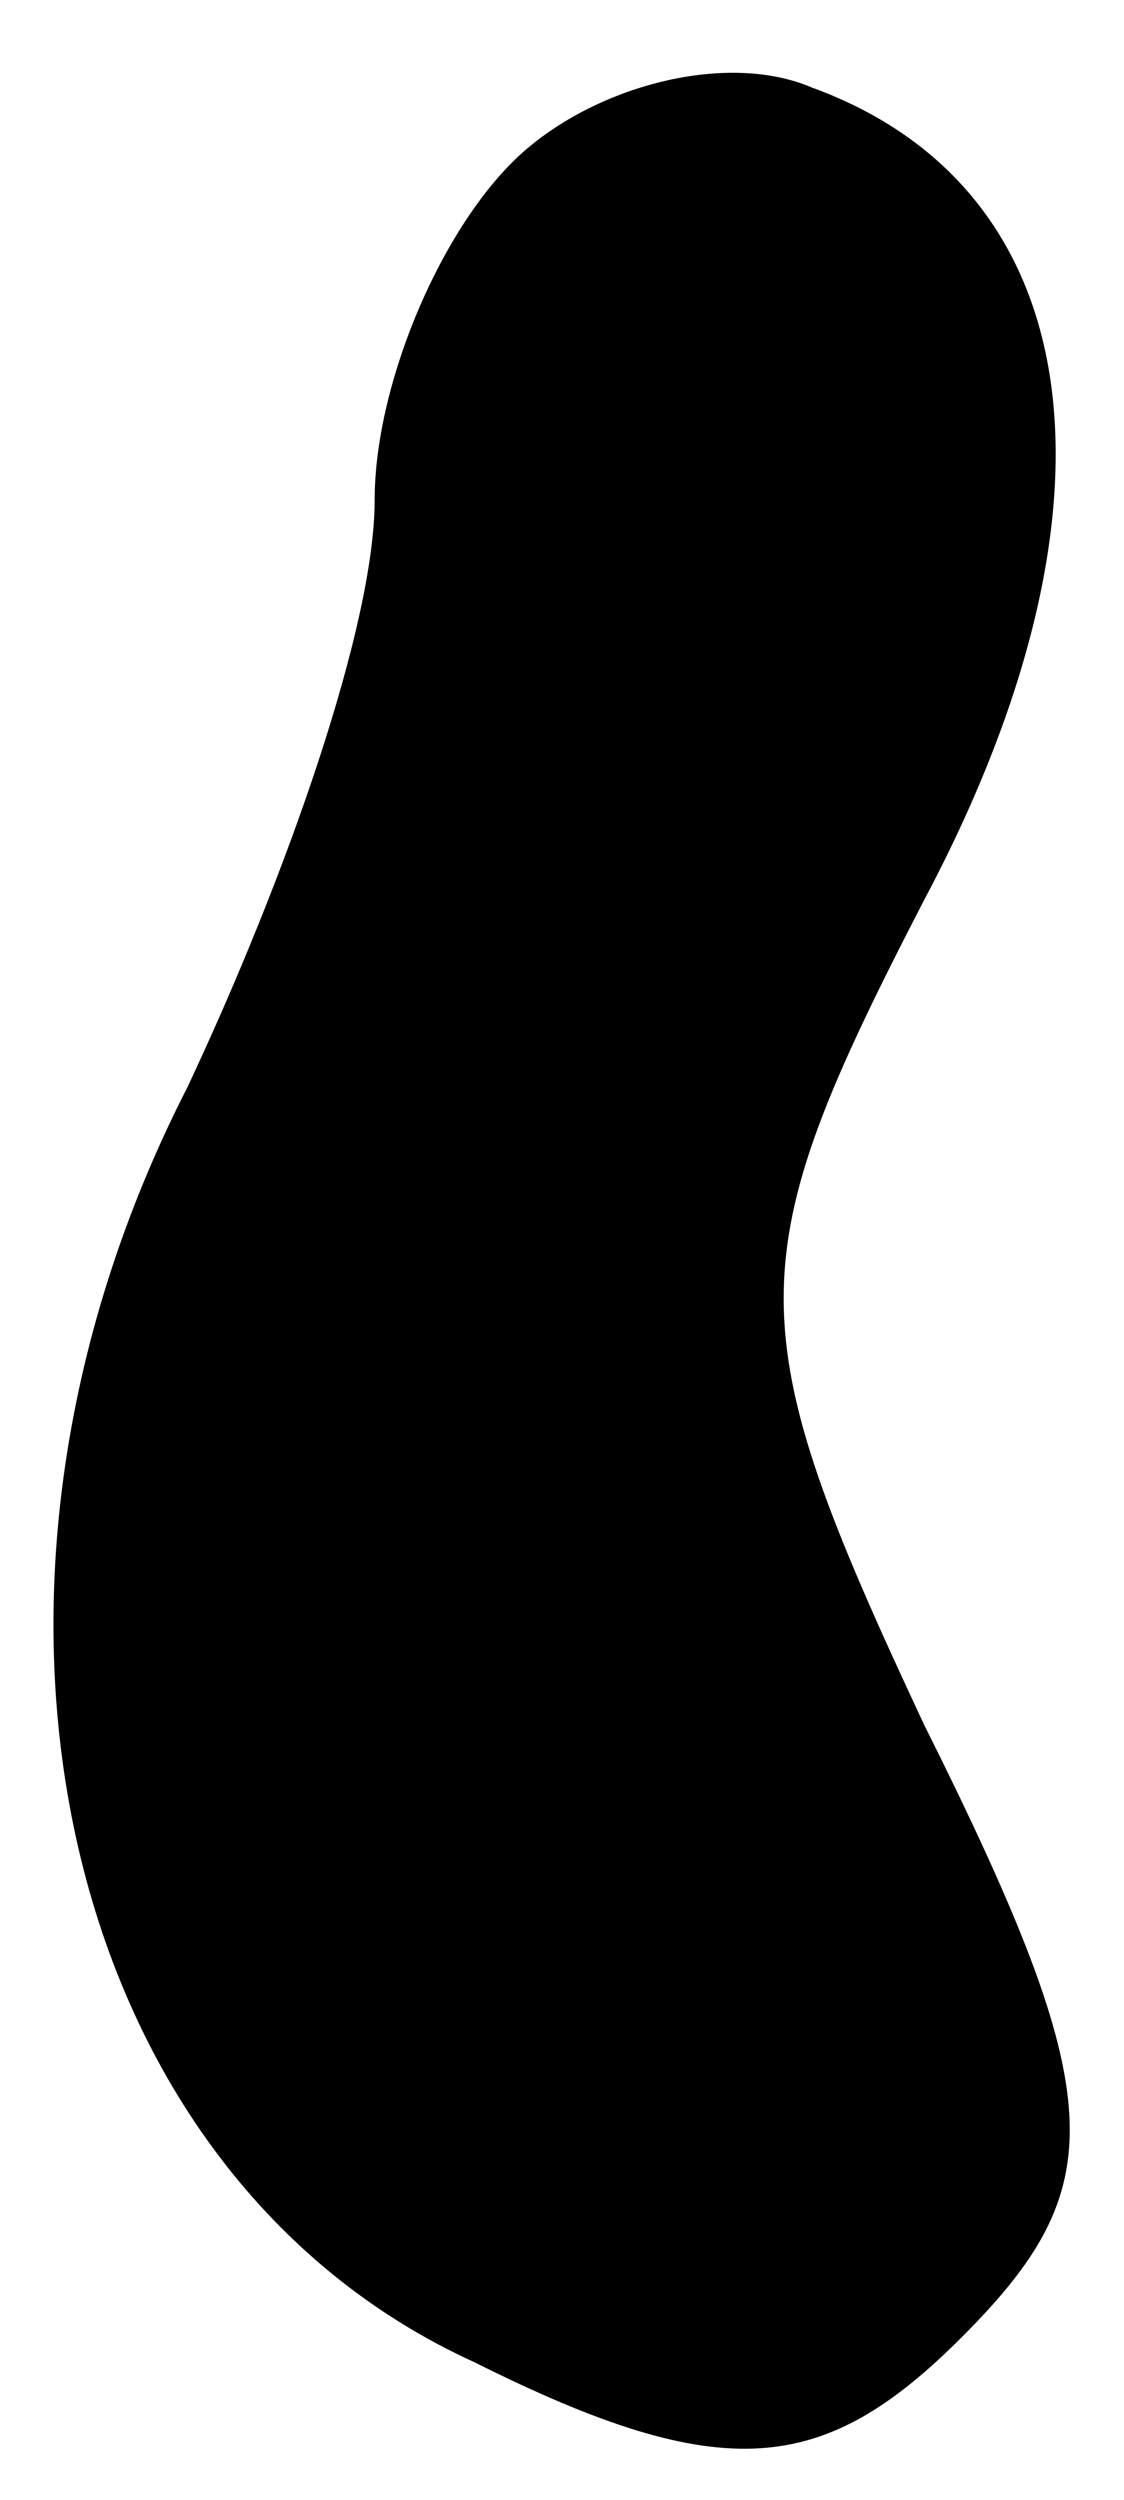 <?xml version="1.0" standalone="no"?>
<!DOCTYPE svg PUBLIC "-//W3C//DTD SVG 20010904//EN"
 "http://www.w3.org/TR/2001/REC-SVG-20010904/DTD/svg10.dtd">
<svg version="1.0" xmlns="http://www.w3.org/2000/svg"
 width="9pt" height="20pt" viewBox="0 0 9 20"
 preserveAspectRatio="xMidYMid meet">
<g transform="translate(0,20) scale(0.1,-0.1)"
fill="#000000" stroke="none">
<path fill="#000000" stroke="none" d="M41 187 c-6 -6 -11 -18 -11 -27 0 -10
-7 -30 -15 -47 -21 -41 -10 -87 23 -102 20 -10 28 -9 39 2 12 12 12 19 -3 49
-15 32 -15 37 0 66 17 32 13 57 -9 65 -7 3 -18 0 -24 -6z"/>
</g>
</svg>
